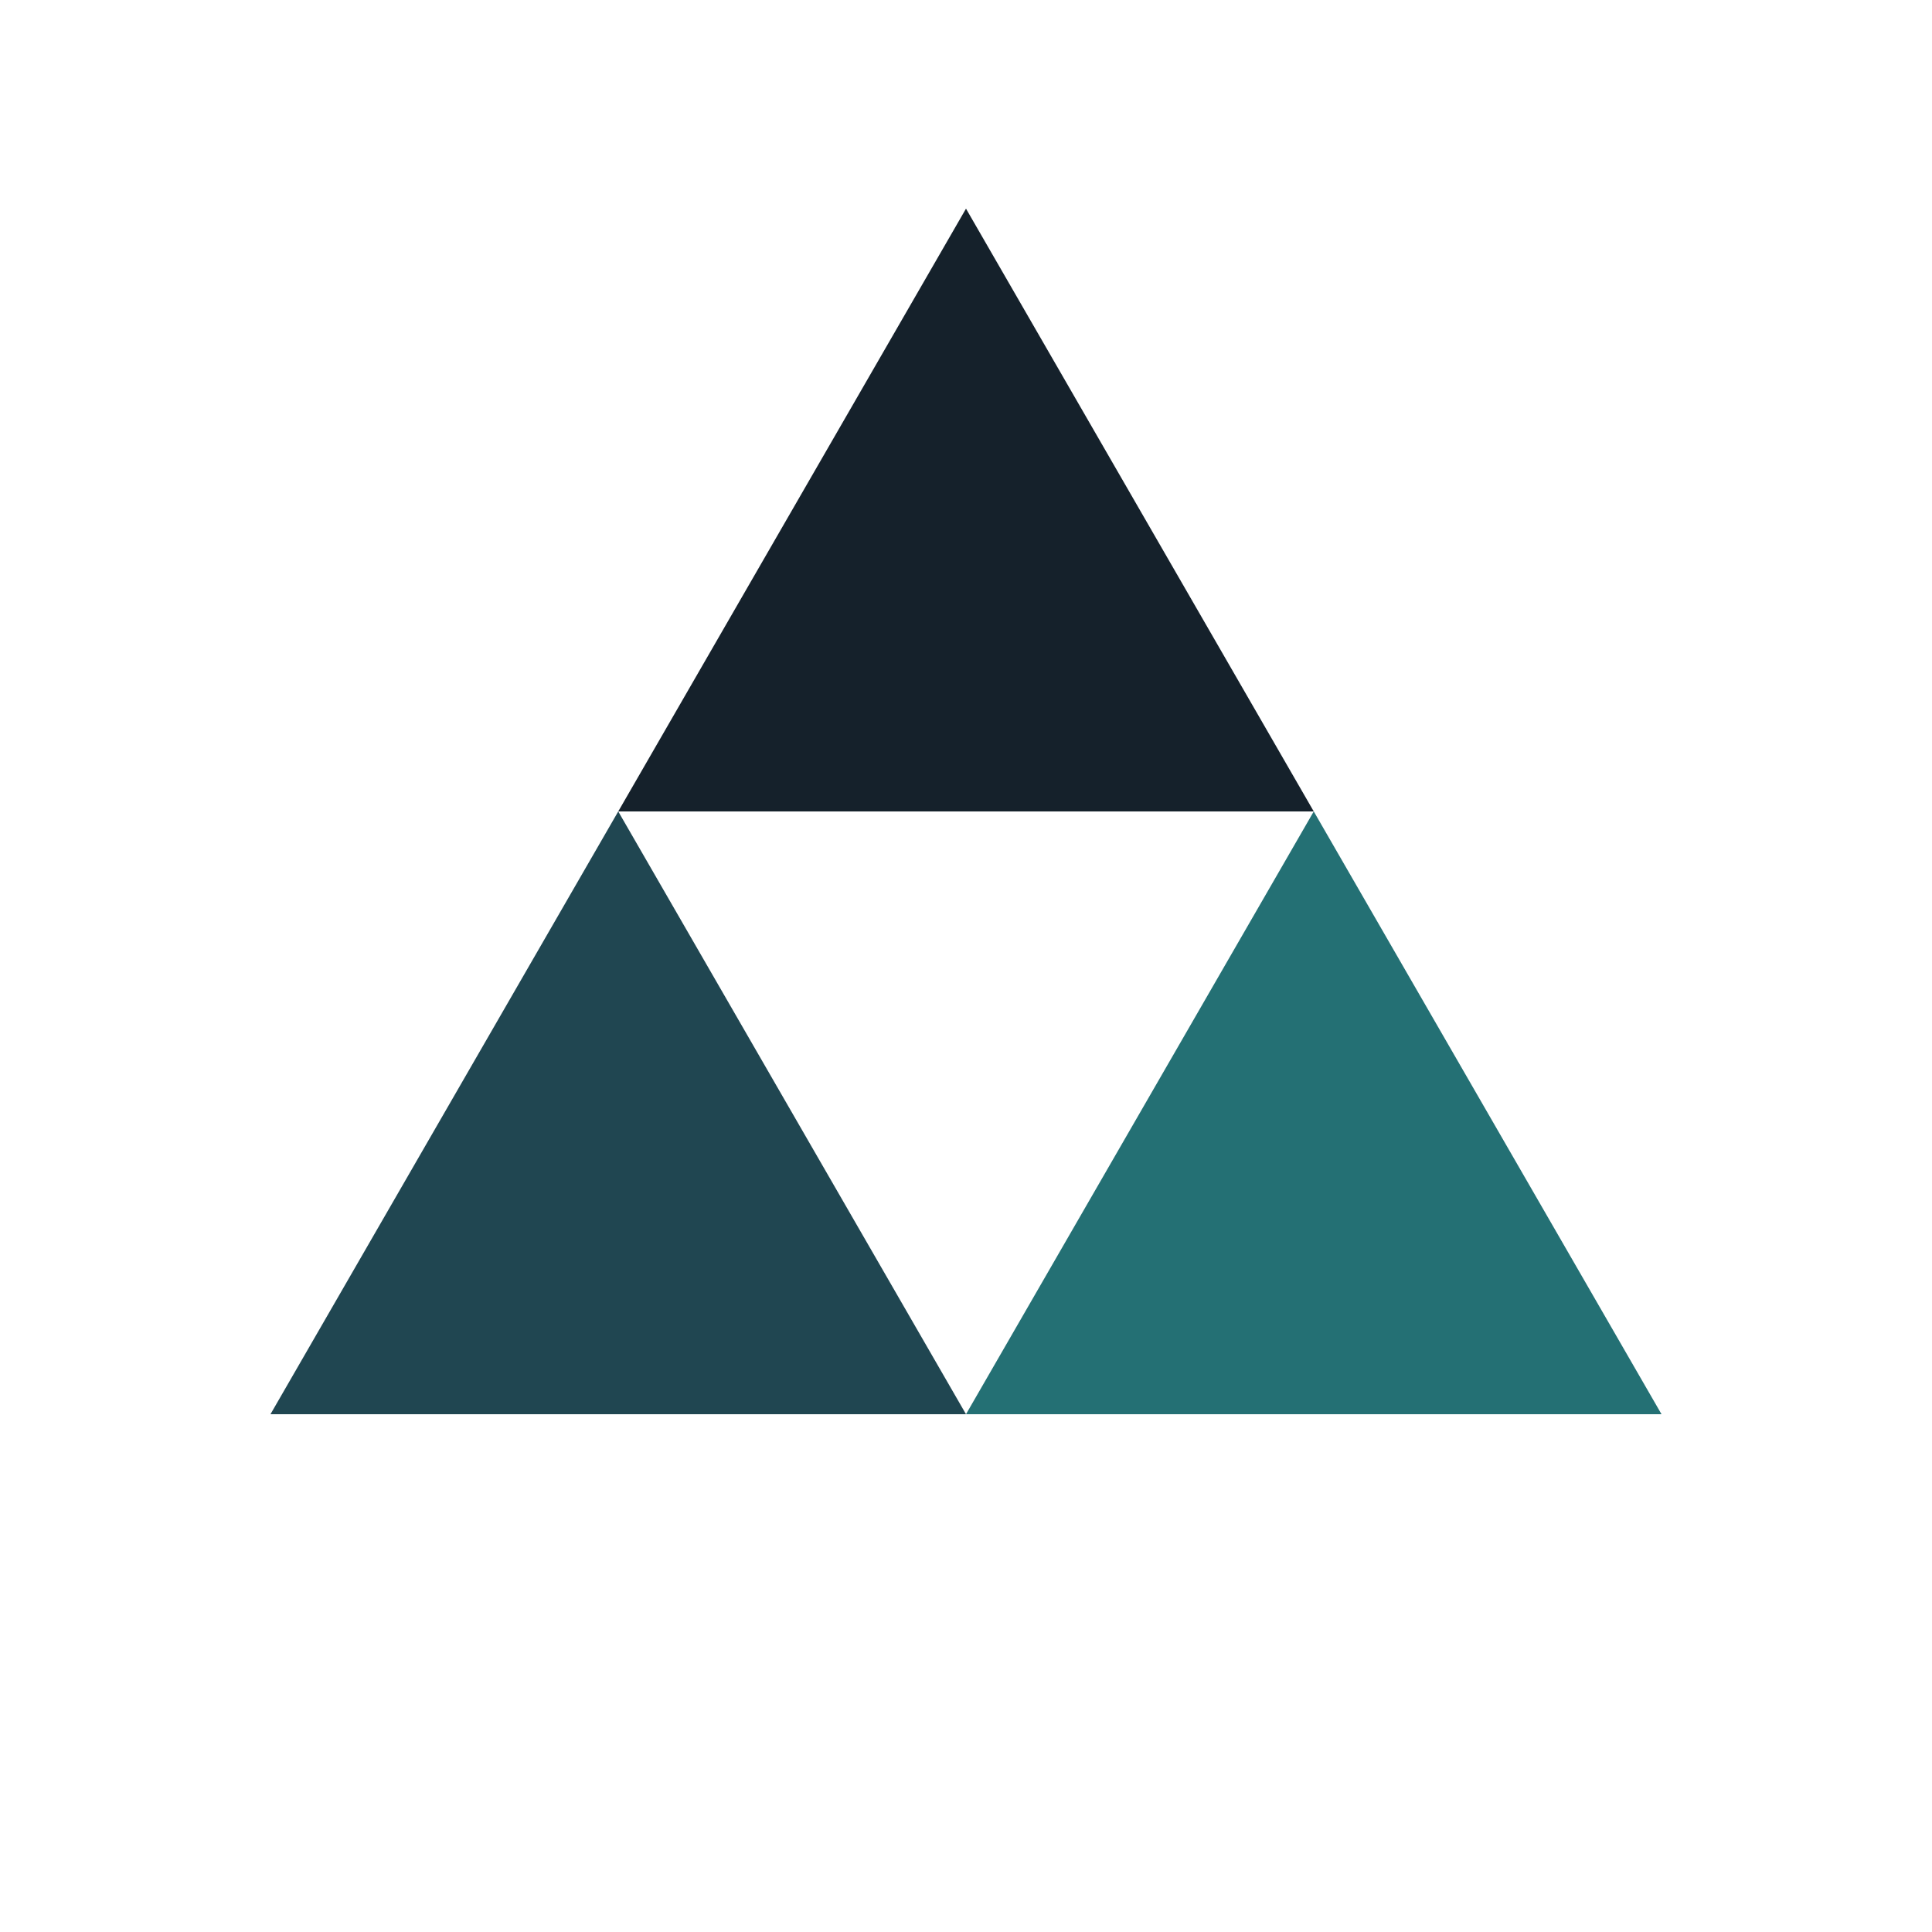 <?xml version="1.0" encoding="utf-8"?>
<svg xmlns="http://www.w3.org/2000/svg" xmlns:xlink="http://www.w3.org/1999/xlink" style="margin: auto; background: none; display: block; shape-rendering: auto;" width="200px" height="200px" viewBox="0 0 100 100" preserveAspectRatio="xMidYMid">
<g transform="translate(50 42)">
  <g transform="scale(0.8)">
    <g transform="translate(-50 -50)">
      <polygon fill="#15212b" points="72.5 50 50 11 27.5 50 50 50">
        <animateTransform attributeName="transform" type="rotate" repeatCount="indefinite" dur="3.448s" values="0 50 38.5;360 50 38.5" keyTimes="0;1"></animateTransform>
      </polygon>
      <polygon fill="#204651" points="5 89 50 89 27.5 50">
        <animateTransform attributeName="transform" type="rotate" repeatCount="indefinite" dur="3.448s" values="0 27.5 77.5;360 27.5 77.5" keyTimes="0;1"></animateTransform>
      </polygon>
      <polygon fill="#247074" points="72.5 50 50 89 95 89">
        <animateTransform attributeName="transform" type="rotate" repeatCount="indefinite" dur="3.448s" values="0 72.5 77.5;360 72 77.5" keyTimes="0;1"></animateTransform>
      </polygon>
    </g>
  </g>
</g>
<!-- [ldio] generated by https://loading.io/ --></svg>